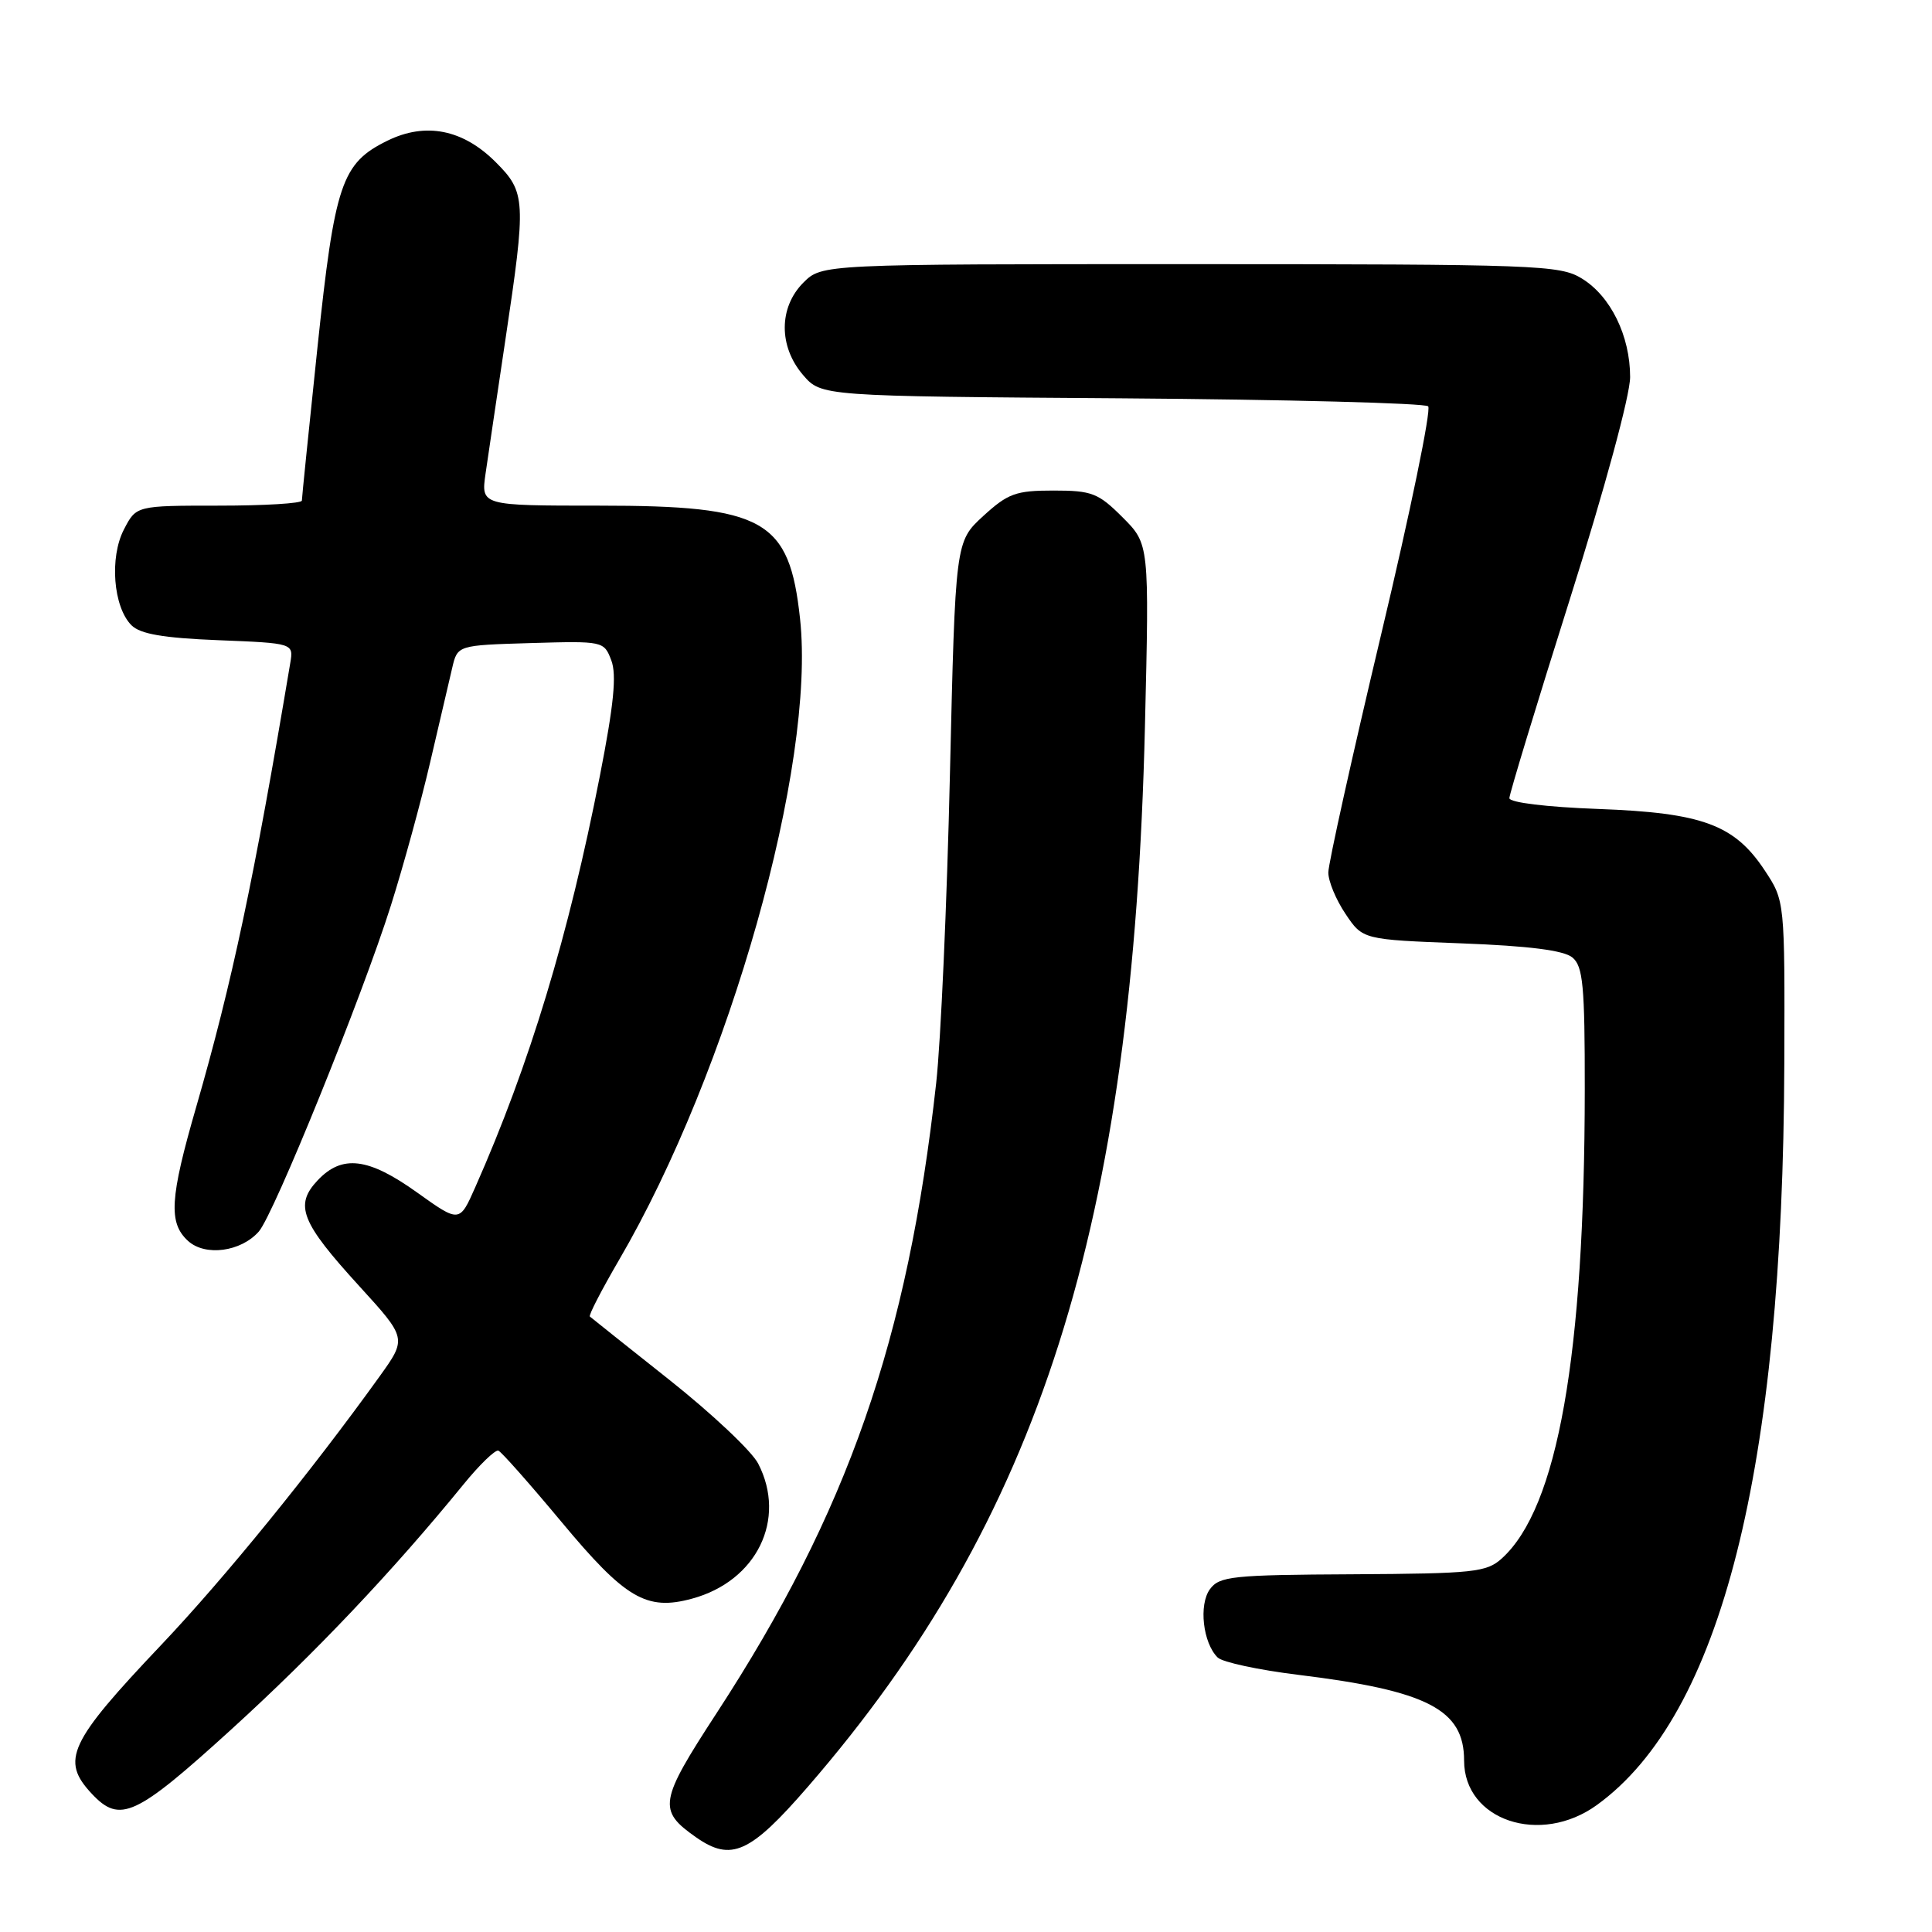 <?xml version="1.0" encoding="UTF-8" standalone="no"?>
<!DOCTYPE svg PUBLIC "-//W3C//DTD SVG 1.1//EN" "http://www.w3.org/Graphics/SVG/1.1/DTD/svg11.dtd" >
<svg xmlns="http://www.w3.org/2000/svg" xmlns:xlink="http://www.w3.org/1999/xlink" version="1.1" viewBox="0 0 256 256">
 <g >
 <path fill="currentColor"
d=" M 107.05 236.75 C 137.76 201.32 150.14 162.41 151.71 96.29 C 152.29 72.09 152.29 72.09 148.74 68.54 C 145.53 65.33 144.68 65.00 139.59 65.00 C 134.60 65.00 133.56 65.38 130.28 68.38 C 126.59 71.77 126.59 71.77 125.87 102.63 C 125.48 119.61 124.66 138.00 124.05 143.50 C 120.28 177.55 112.34 200.33 94.94 227.02 C 87.33 238.70 87.13 239.88 92.23 243.45 C 96.89 246.71 99.39 245.59 107.05 236.75 Z  M 211.60 239.17 C 228.06 227.25 236.26 194.78 236.43 140.94 C 236.50 119.37 236.50 119.37 233.84 115.34 C 229.83 109.27 225.59 107.70 211.75 107.19 C 204.94 106.94 200.00 106.34 200.00 105.76 C 200.00 105.22 203.60 93.37 208.00 79.44 C 212.65 64.72 216.00 52.37 216.00 49.96 C 216.00 44.50 213.41 39.22 209.58 36.89 C 206.68 35.12 203.68 35.01 157.70 35.00 C 108.91 35.00 108.91 35.00 106.45 37.45 C 103.18 40.73 103.16 45.91 106.41 49.69 C 108.83 52.50 108.83 52.50 148.65 52.78 C 170.55 52.94 188.82 53.42 189.24 53.84 C 189.67 54.27 186.87 67.87 183.01 84.06 C 179.16 100.25 176.01 114.45 176.01 115.60 C 176.00 116.76 177.03 119.23 178.29 121.10 C 180.57 124.50 180.57 124.50 193.64 125.00 C 202.61 125.34 207.22 125.93 208.35 126.87 C 209.76 128.04 210.00 130.60 209.99 144.37 C 209.97 179.62 206.40 199.81 199.00 206.50 C 196.98 208.33 195.31 208.51 179.24 208.60 C 163.27 208.68 161.58 208.86 160.32 210.58 C 158.82 212.63 159.39 217.71 161.35 219.63 C 161.98 220.25 166.78 221.28 172.00 221.92 C 189.16 224.02 194.00 226.52 194.00 233.28 C 194.00 241.22 204.11 244.60 211.60 239.17 Z  M 30.68 229.13 C 41.77 219.03 51.99 208.25 61.40 196.71 C 63.54 194.08 65.63 192.06 66.04 192.22 C 66.44 192.37 70.20 196.62 74.39 201.65 C 82.86 211.83 85.66 213.48 91.70 211.83 C 100.27 209.51 104.28 201.31 100.46 193.93 C 99.62 192.29 94.33 187.31 88.71 182.85 C 83.10 178.40 78.35 174.62 78.16 174.45 C 77.97 174.29 79.71 170.93 82.01 166.98 C 96.66 141.90 108.11 101.36 106.01 81.98 C 104.59 68.84 101.33 67.00 79.40 67.00 C 63.73 67.00 63.73 67.00 64.34 62.75 C 64.68 60.41 65.86 52.42 66.97 45.00 C 69.74 26.51 69.68 25.48 65.68 21.48 C 61.33 17.13 56.38 16.16 51.32 18.65 C 45.26 21.63 44.36 24.31 42.06 46.08 C 40.93 56.85 40.00 65.97 40.00 66.33 C 40.00 66.70 35.06 67.00 29.03 67.00 C 18.05 67.00 18.05 67.00 16.42 70.16 C 14.49 73.88 15.01 80.44 17.42 82.85 C 18.58 84.01 21.63 84.54 28.95 84.83 C 38.90 85.23 38.90 85.23 38.46 87.86 C 33.67 116.45 30.76 130.18 26.00 146.67 C 22.49 158.80 22.30 162.05 24.93 164.44 C 27.21 166.50 31.92 165.87 34.29 163.19 C 36.27 160.96 47.98 132.07 51.79 120.00 C 53.44 114.78 55.79 106.22 57.00 101.00 C 58.22 95.78 59.53 90.15 59.92 88.50 C 60.62 85.50 60.62 85.50 70.32 85.21 C 79.94 84.93 80.03 84.95 81.00 87.50 C 81.73 89.41 81.33 93.39 79.49 102.79 C 75.35 123.95 70.18 141.04 62.98 157.30 C 60.89 162.03 60.89 162.03 55.28 158.02 C 48.80 153.38 45.33 152.96 42.08 156.41 C 38.99 159.70 39.87 161.94 47.61 170.42 C 53.92 177.34 53.92 177.34 50.27 182.42 C 41.25 194.97 29.78 209.08 21.41 217.91 C 9.11 230.88 8.00 233.24 12.17 237.69 C 15.90 241.66 17.96 240.70 30.68 229.13 Z "/>
</g>
</svg>